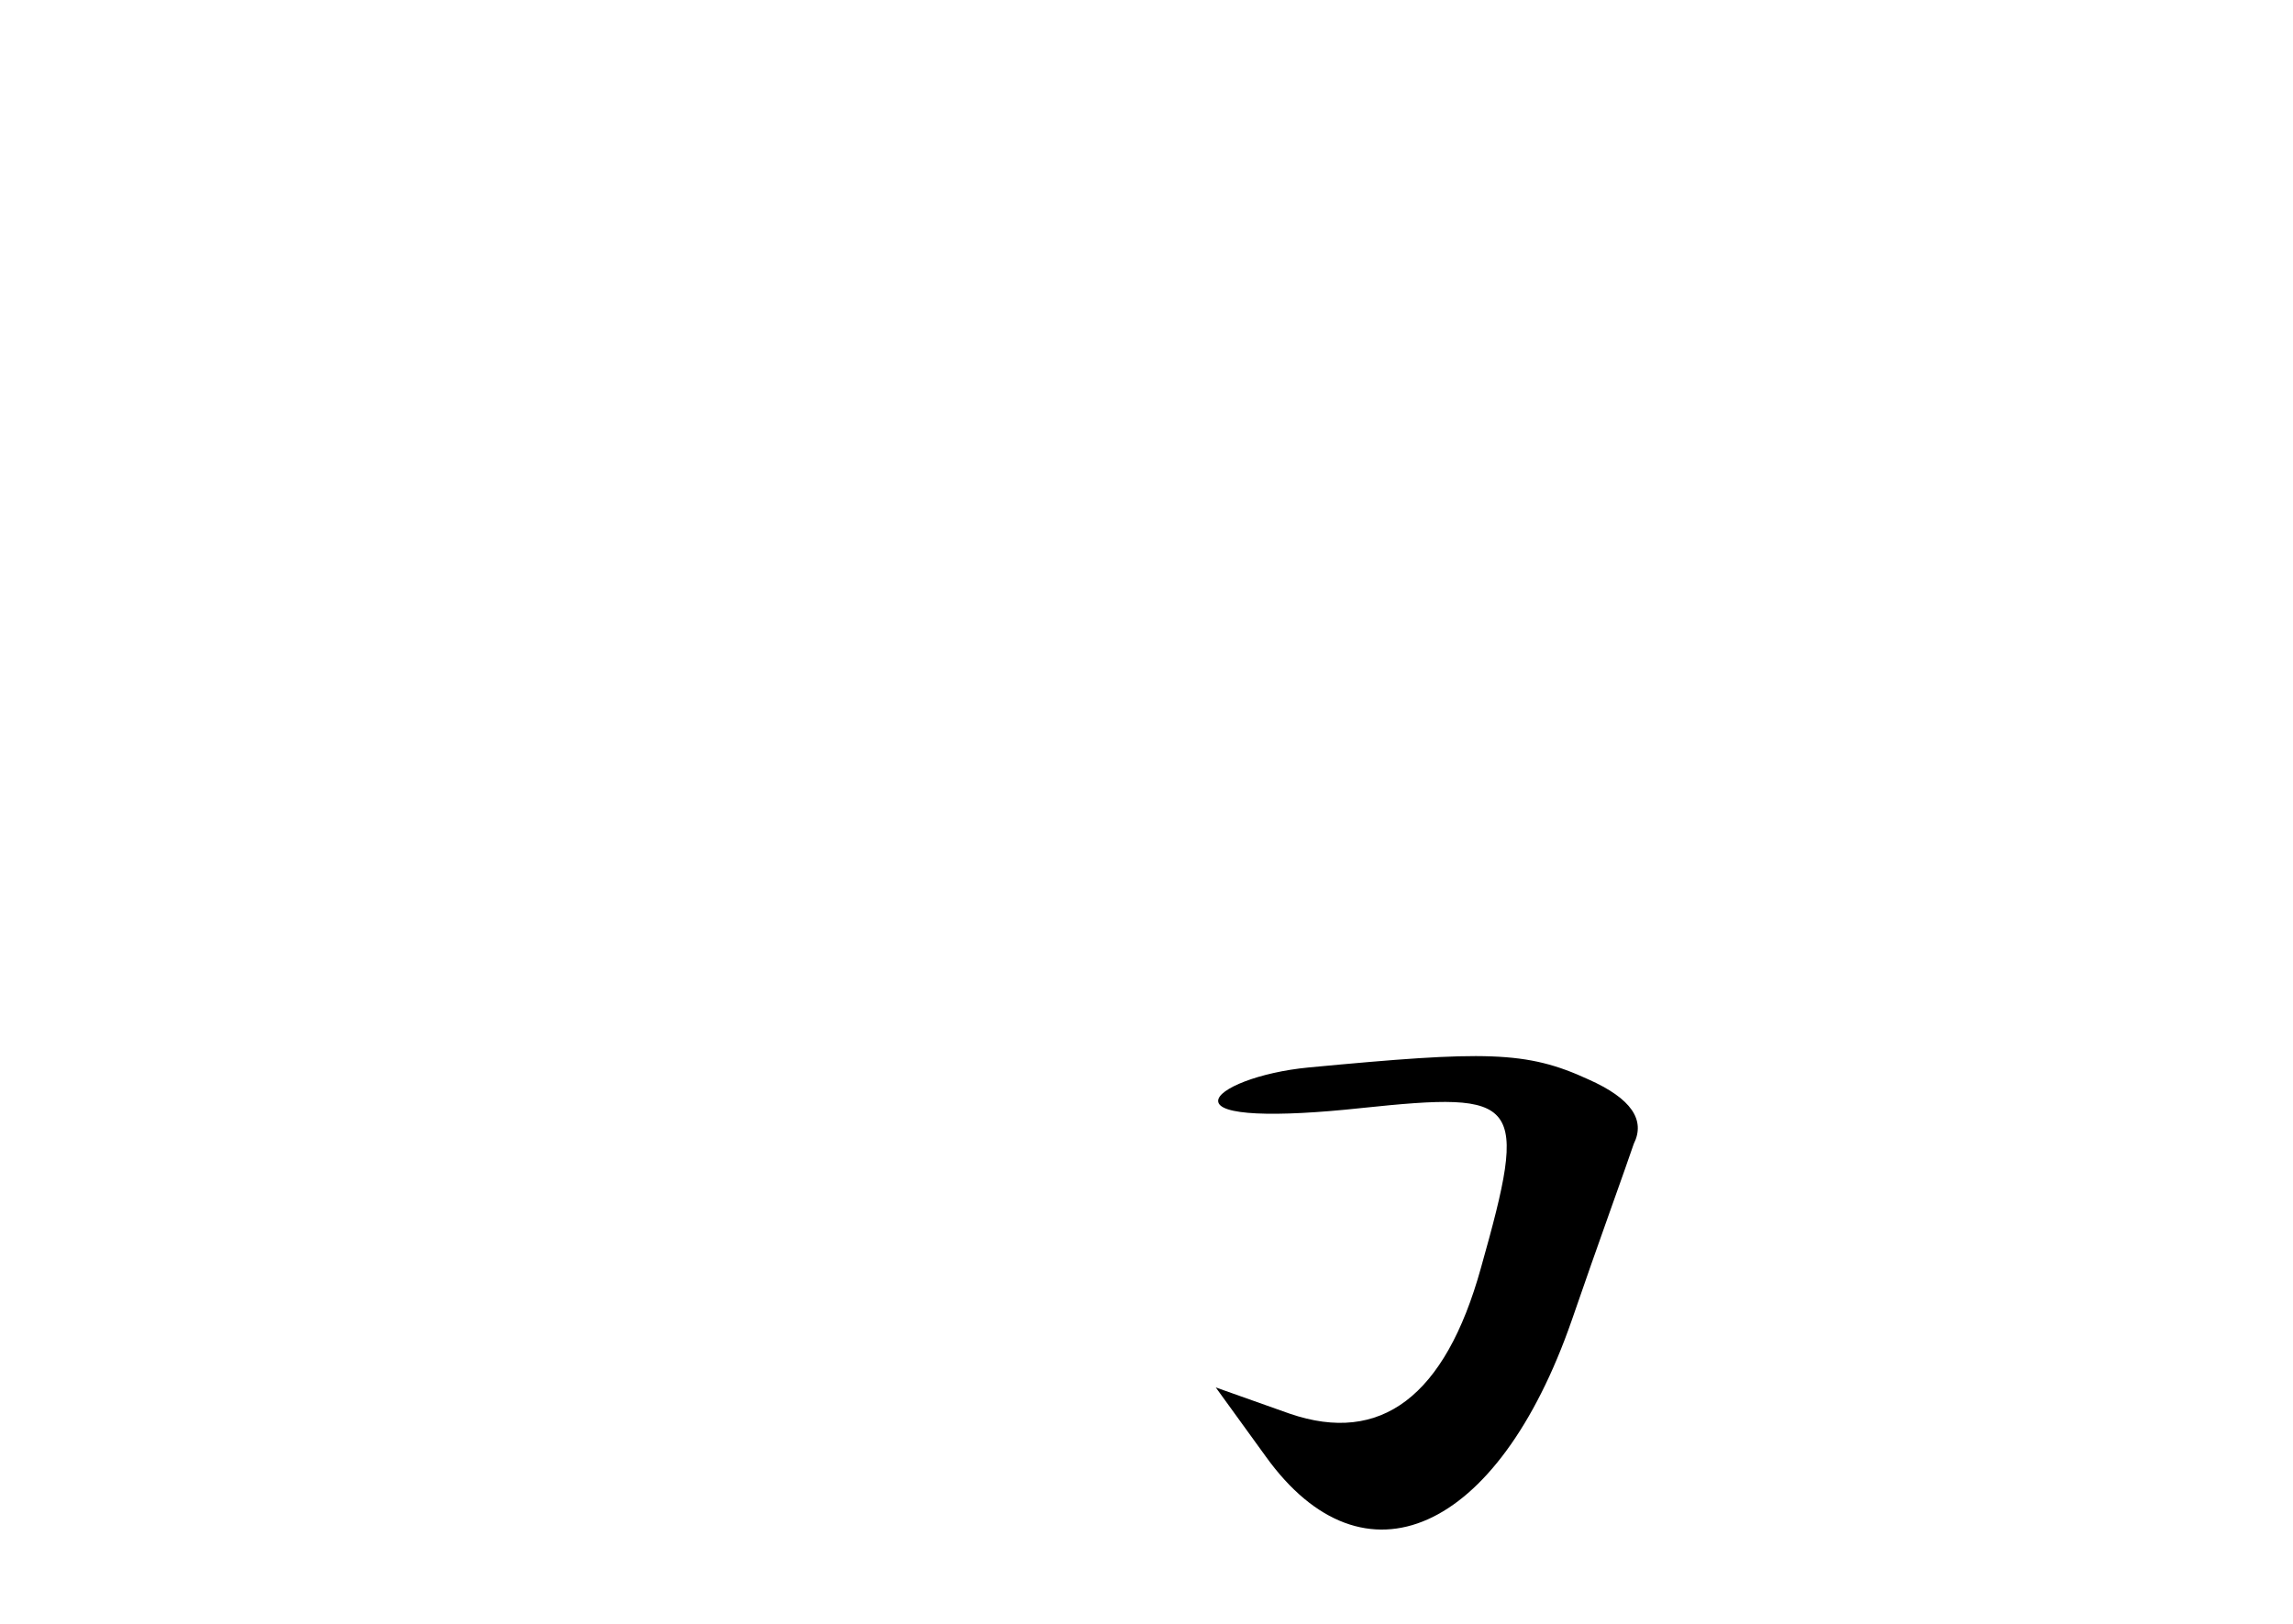 <?xml version="1.0" standalone="no"?>
<!DOCTYPE svg PUBLIC "-//W3C//DTD SVG 20010904//EN"
 "http://www.w3.org/TR/2001/REC-SVG-20010904/DTD/svg10.dtd">
<svg version="1.0" xmlns="http://www.w3.org/2000/svg"
 width="96pt" height="68pt" viewBox="0 0 96 68"
 preserveAspectRatio="xMidYMid meet">
<g transform="translate(0,68) scale(0.1,-0.1)"
fill="#000000" stroke="none">
<path d="M548 233 c-21 -2 -38 -9 -38 -14 0 -6 23 -7 60 -3 67 7 70 4 50 -67
-15 -54 -42 -74 -80 -61 l-31 11 21 -29 c41 -57 97 -32 128 57 11 32 23 65 26
74 5 10 -1 19 -19 27 -26 12 -43 12 -117 5z"/>
</g>
</svg>
